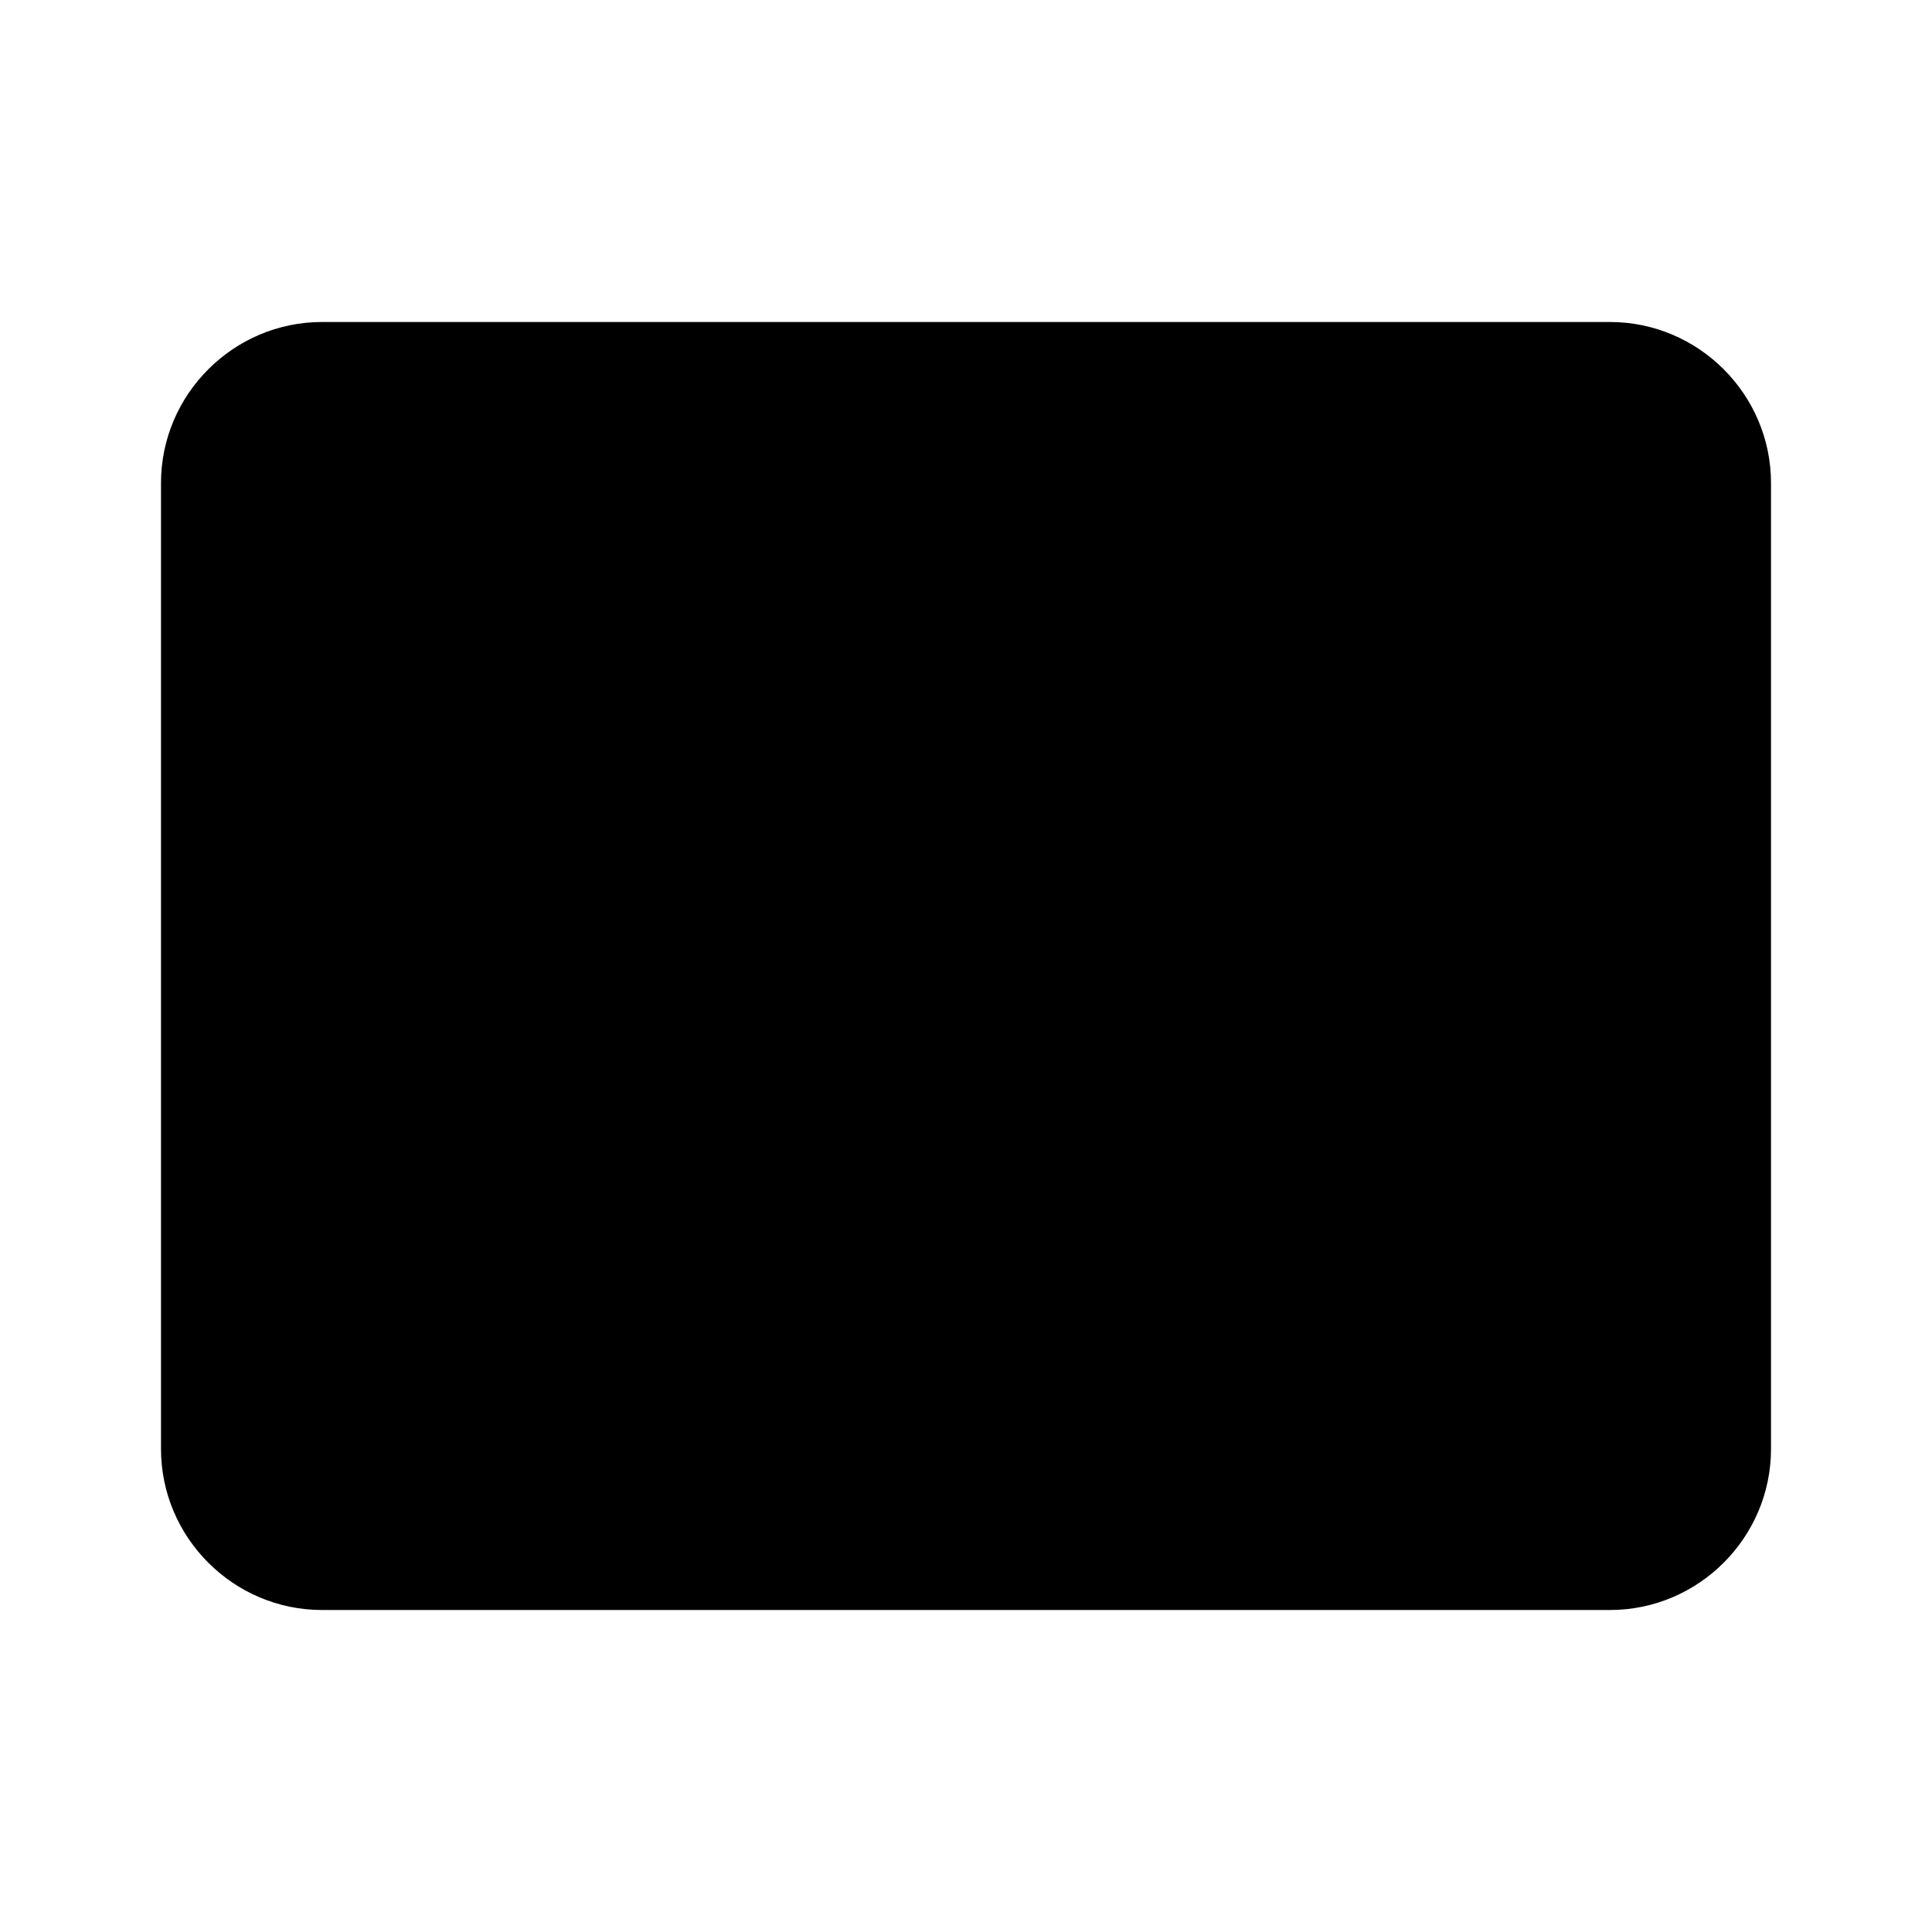 <svg version="1.1" id="icon-abstractwindow" xmlns="http://www.w3.org/2000/svg" xmlns:xlink="http://www.w3.org/1999/xlink" x="0px" y="0px" viewBox="0 0 24 24" xml:space="preserve" class="icon icon-abstractwindow">
    <style type="text/css">
    	.icon-abstractwindow{fill:#000000;}
    </style>
    <path d="M4,4h16c1.1,0,2,0.9,2,2v12c0,1.1-0.9,2-2,2H4c-1.1,0-2-0.9-2-2V6C2,4.9,2.9,4,4,4z M10,10V7h4v3h3v4h-3v3h-4v-3 H7v-4H10z"/>
</svg>